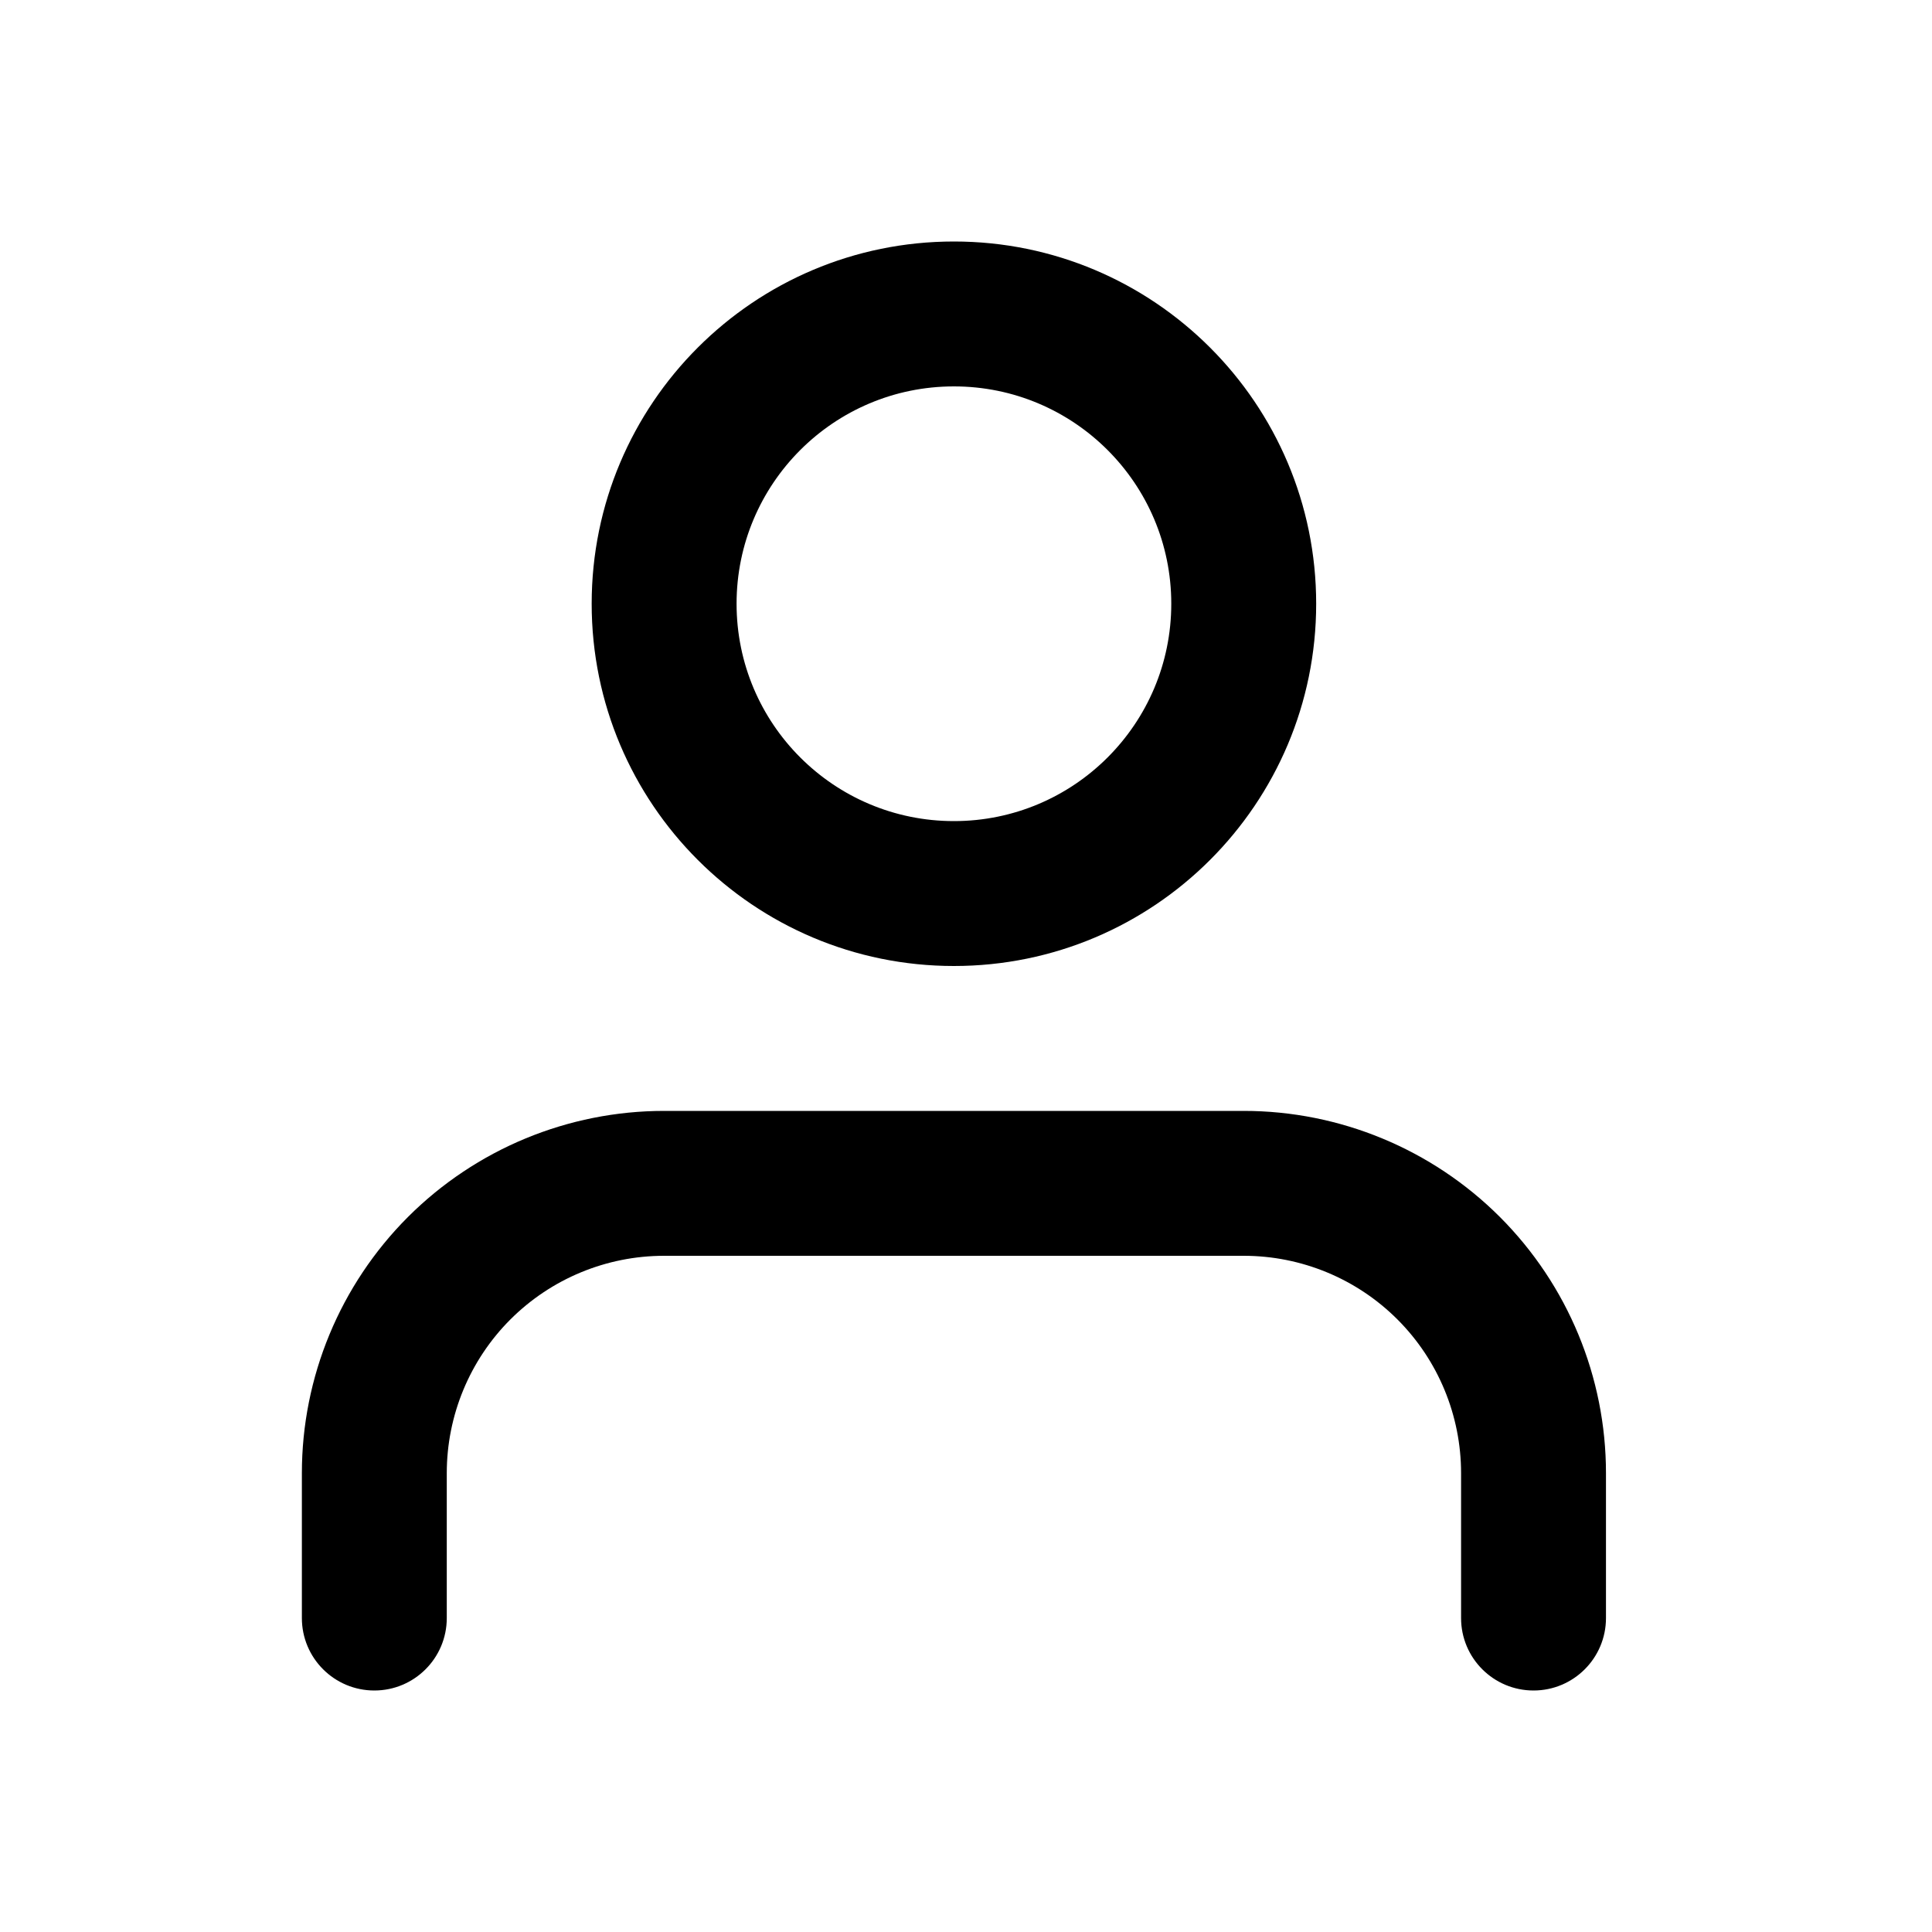 <svg viewBox="0 0 32 32" xmlns="http://www.w3.org/2000/svg">
<path clip-rule="evenodd" d="M12.2 10C12.2 8.012 13.812 6.4 15.8 6.4C17.788 6.4 19.4 8.012 19.4 10C19.4 11.988 17.788 13.6 15.8 13.6C13.812 13.6 12.2 11.988 12.2 10ZM15.8 4C12.486 4 9.8 6.686 9.8 10C9.8 13.314 12.486 16 15.8 16C19.114 16 21.8 13.314 21.8 10C21.8 6.686 19.114 4 15.8 4ZM11 18.4C9.409 18.4 7.883 19.032 6.757 20.157C5.632 21.283 5 22.809 5 24.4V26.8C5 27.463 5.537 28 6.2 28C6.863 28 7.4 27.463 7.4 26.8V24.4C7.4 23.445 7.779 22.529 8.454 21.854C9.13 21.179 10.045 20.8 11 20.8H20.6C21.555 20.8 22.471 21.179 23.146 21.854C23.821 22.529 24.2 23.445 24.2 24.4V26.8C24.2 27.463 24.737 28 25.4 28C26.063 28 26.6 27.463 26.6 26.8V24.4C26.6 22.809 25.968 21.283 24.843 20.157C23.717 19.032 22.191 18.4 20.6 18.4H11Z"/>
</svg>
